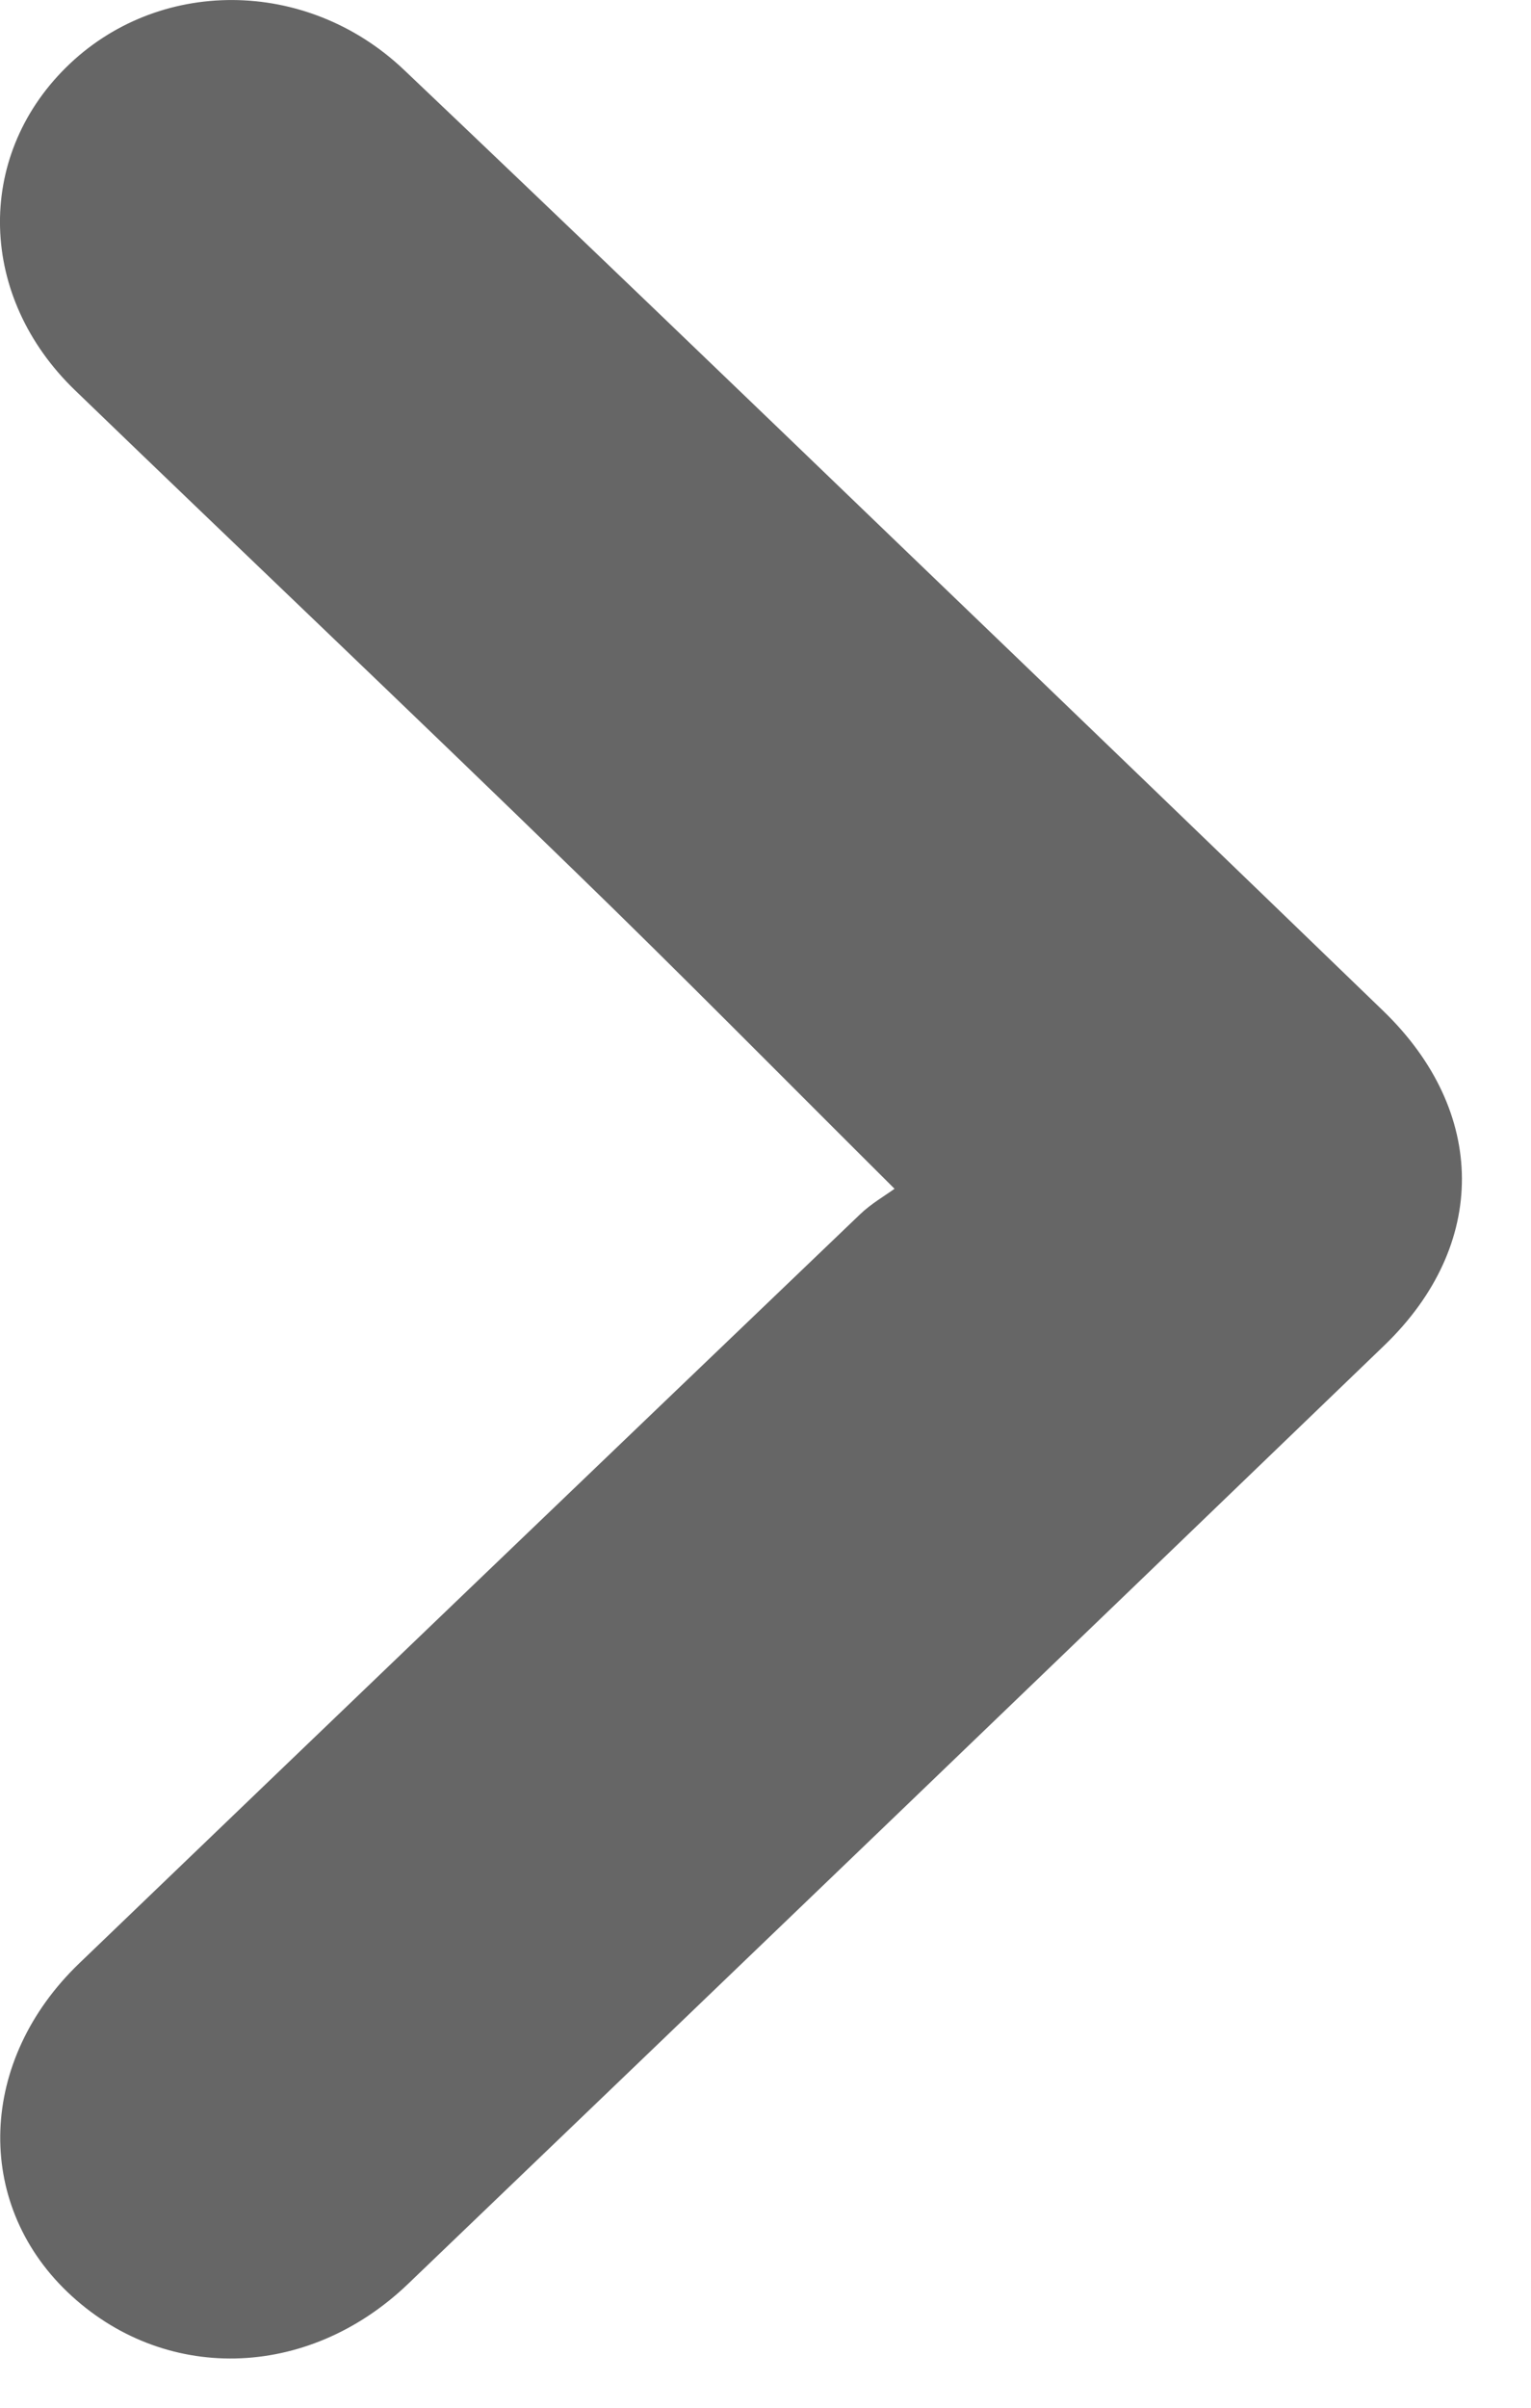 <?xml version="1.0" encoding="utf-8"?>
<!-- Generator: Adobe Illustrator 18.0.0, SVG Export Plug-In . SVG Version: 6.00 Build 0)  -->
<!DOCTYPE svg PUBLIC "-//W3C//DTD SVG 1.1//EN" "http://www.w3.org/Graphics/SVG/1.1/DTD/svg11.dtd">
<svg version="1.1" id="Слой_1" xmlns="http://www.w3.org/2000/svg" xmlns:xlink="http://www.w3.org/1999/xlink" x="0px" y="0px" width="7" height="11"
	 viewBox="0 0 7 11" enable-background="new 0 0 7 11" xml:space="preserve">
<path fill="#666666" d="M4.09,5.431C3.578,4.922,3.11,4.447,2.63,3.982C1.872,3.245,1.104,2.517,0.343,1.783
	c-0.442-0.426-0.458-1.062-0.042-1.474C0.718-0.104,1.4-0.105,1.847,0.319C2.614,1.047,3.376,1.78,4.138,2.513
	c0.73,0.701,1.459,1.403,2.187,2.106c0.476,0.46,0.48,1.069,0.005,1.527c-1.486,1.431-2.974,2.86-4.464,4.288
	c-0.462,0.443-1.123,0.454-1.559,0.036C-0.12,10.06-0.099,9.412,0.363,8.969c1.188-1.141,2.378-2.281,3.569-3.421
	C3.983,5.499,4.046,5.463,4.09,5.431z"/>
</svg>

